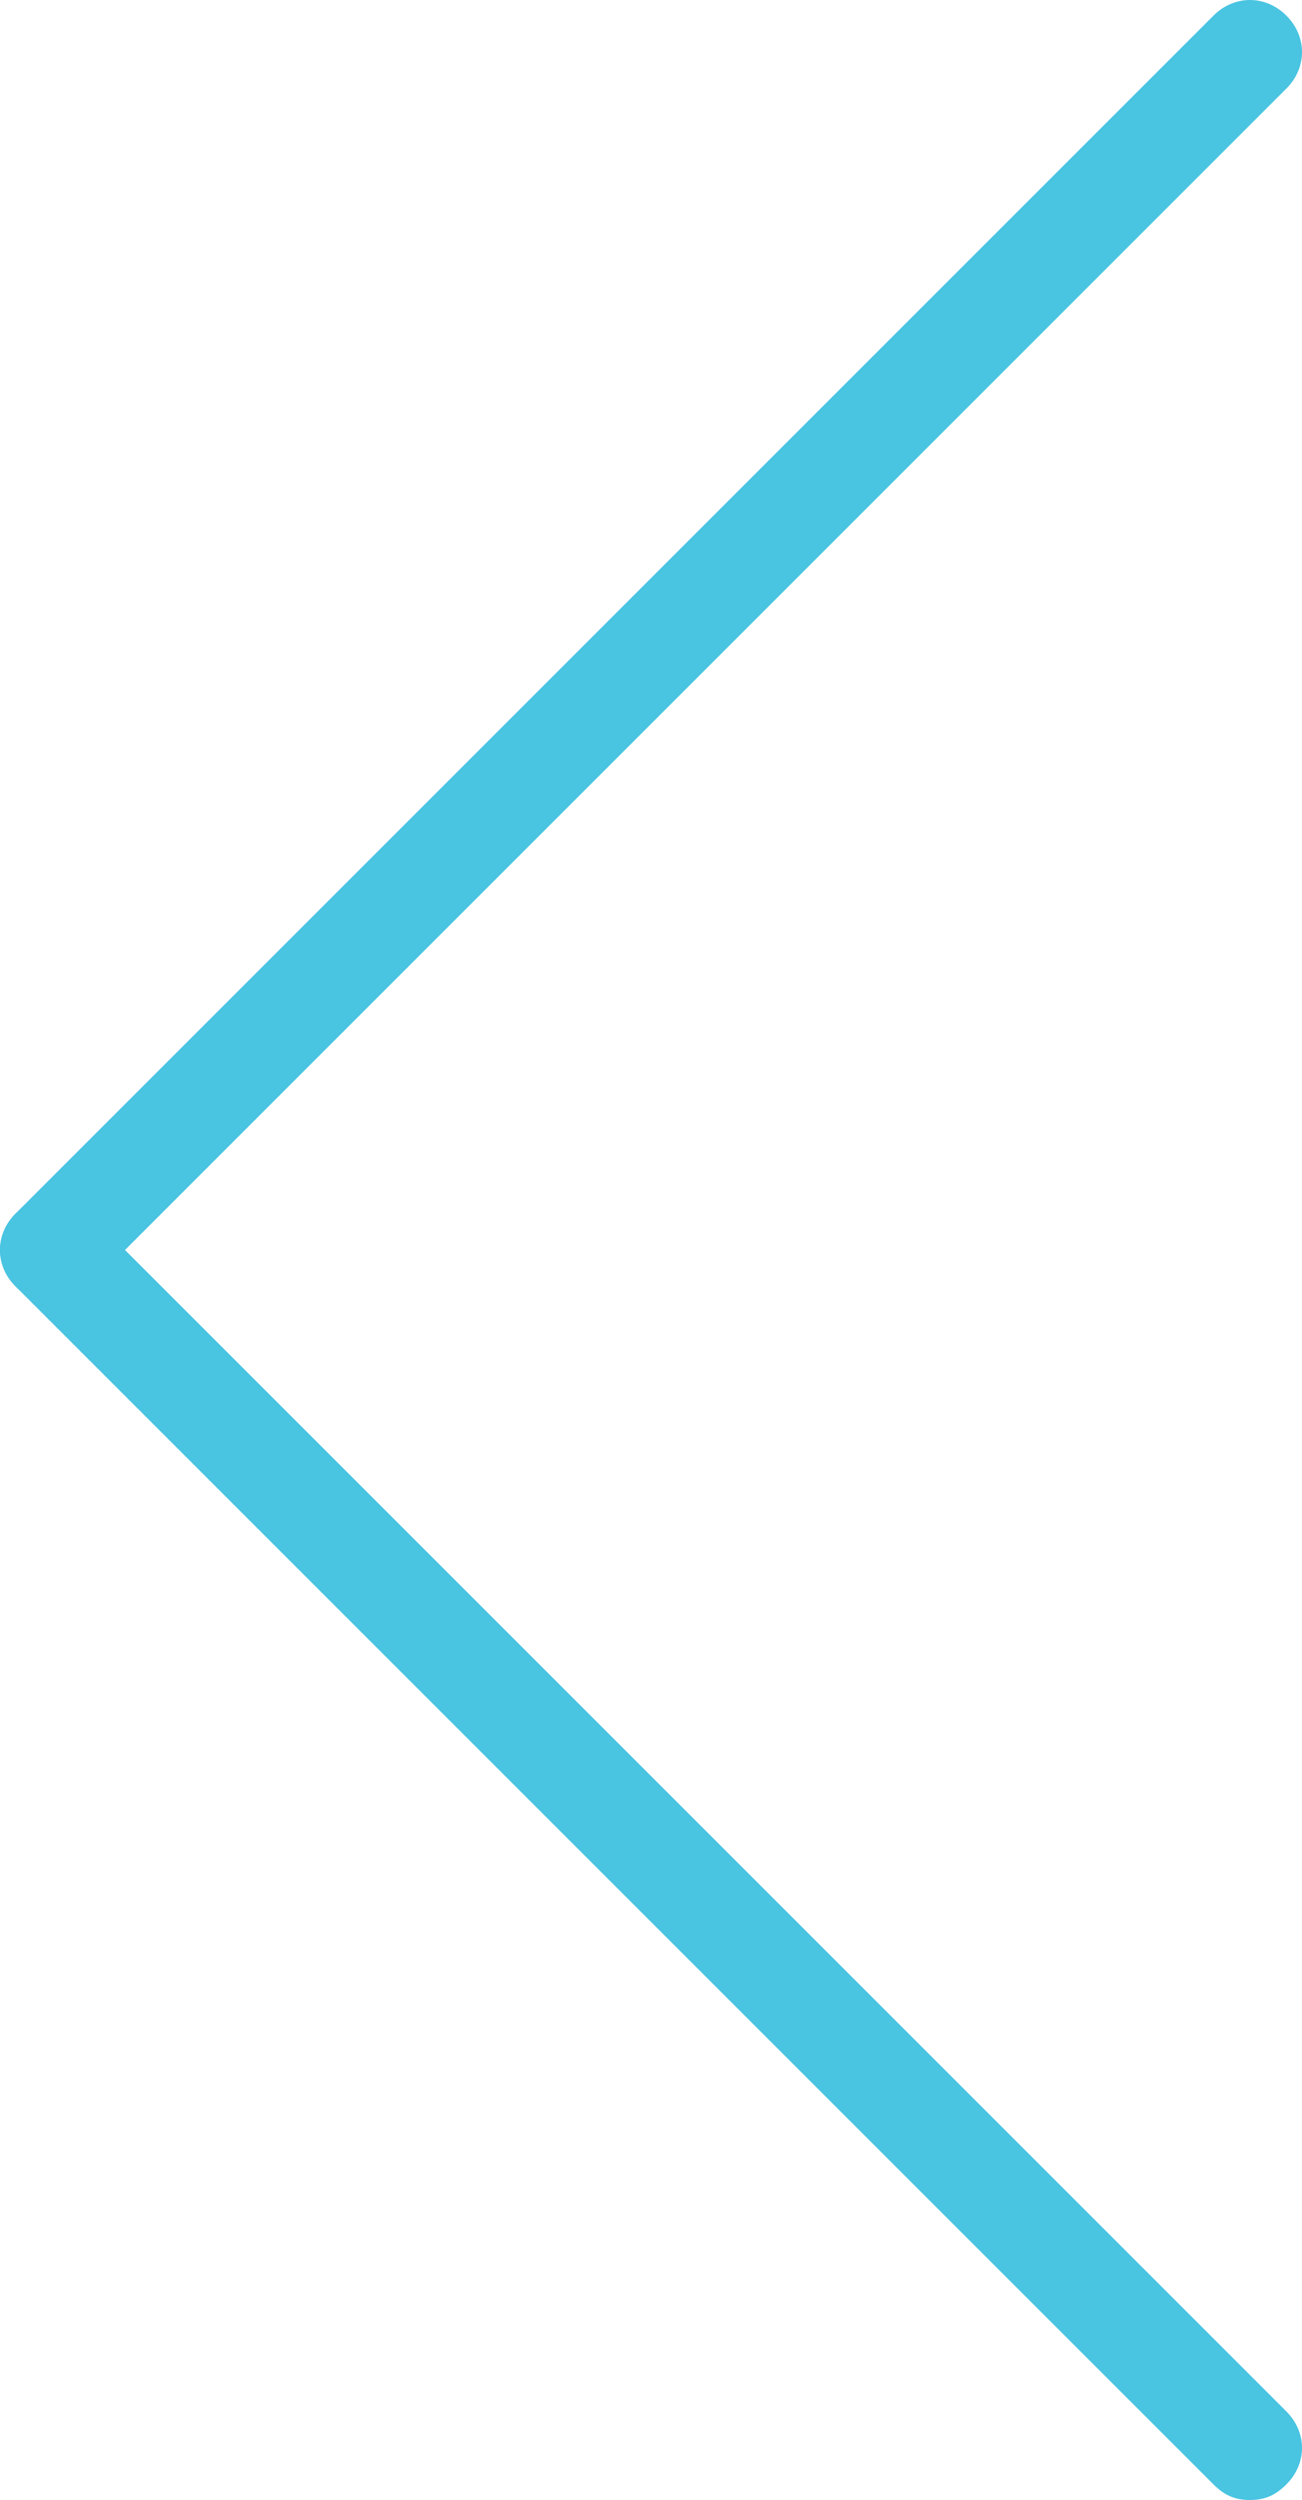 <?xml version="1.0" encoding="utf-8"?>
<!-- Generator: Adobe Illustrator 18.0.0, SVG Export Plug-In . SVG Version: 6.00 Build 0)  -->
<!DOCTYPE svg PUBLIC "-//W3C//DTD SVG 1.1//EN" "http://www.w3.org/Graphics/SVG/1.1/DTD/svg11.dtd">
<svg version="1.1" id="Layer_1" xmlns="http://www.w3.org/2000/svg" xmlns:xlink="http://www.w3.org/1999/xlink" x="0px" y="0px"
	 viewBox="0 0 25 48" enable-background="new 0 0 25 48" xml:space="preserve">
<g>
	<path fill="#49C4E1" d="M1,25c-0.3,0-0.5-0.1-0.7-0.3c-0.4-0.4-0.4-1,0-1.4l23-23c0.4-0.4,1-0.4,1.4,0s0.4,1,0,1.4l-23,23
		C1.5,24.9,1.3,25,1,25z"/>
</g>
<g>
	<path fill="#49C4E1" d="M24,48c-0.3,0-0.5-0.1-0.7-0.3l-23-23c-0.4-0.4-0.4-1,0-1.4s1-0.4,1.4,0l23,23c0.4,0.4,0.4,1,0,1.4
		C24.5,47.9,24.3,48,24,48z"/>
</g>
</svg>
